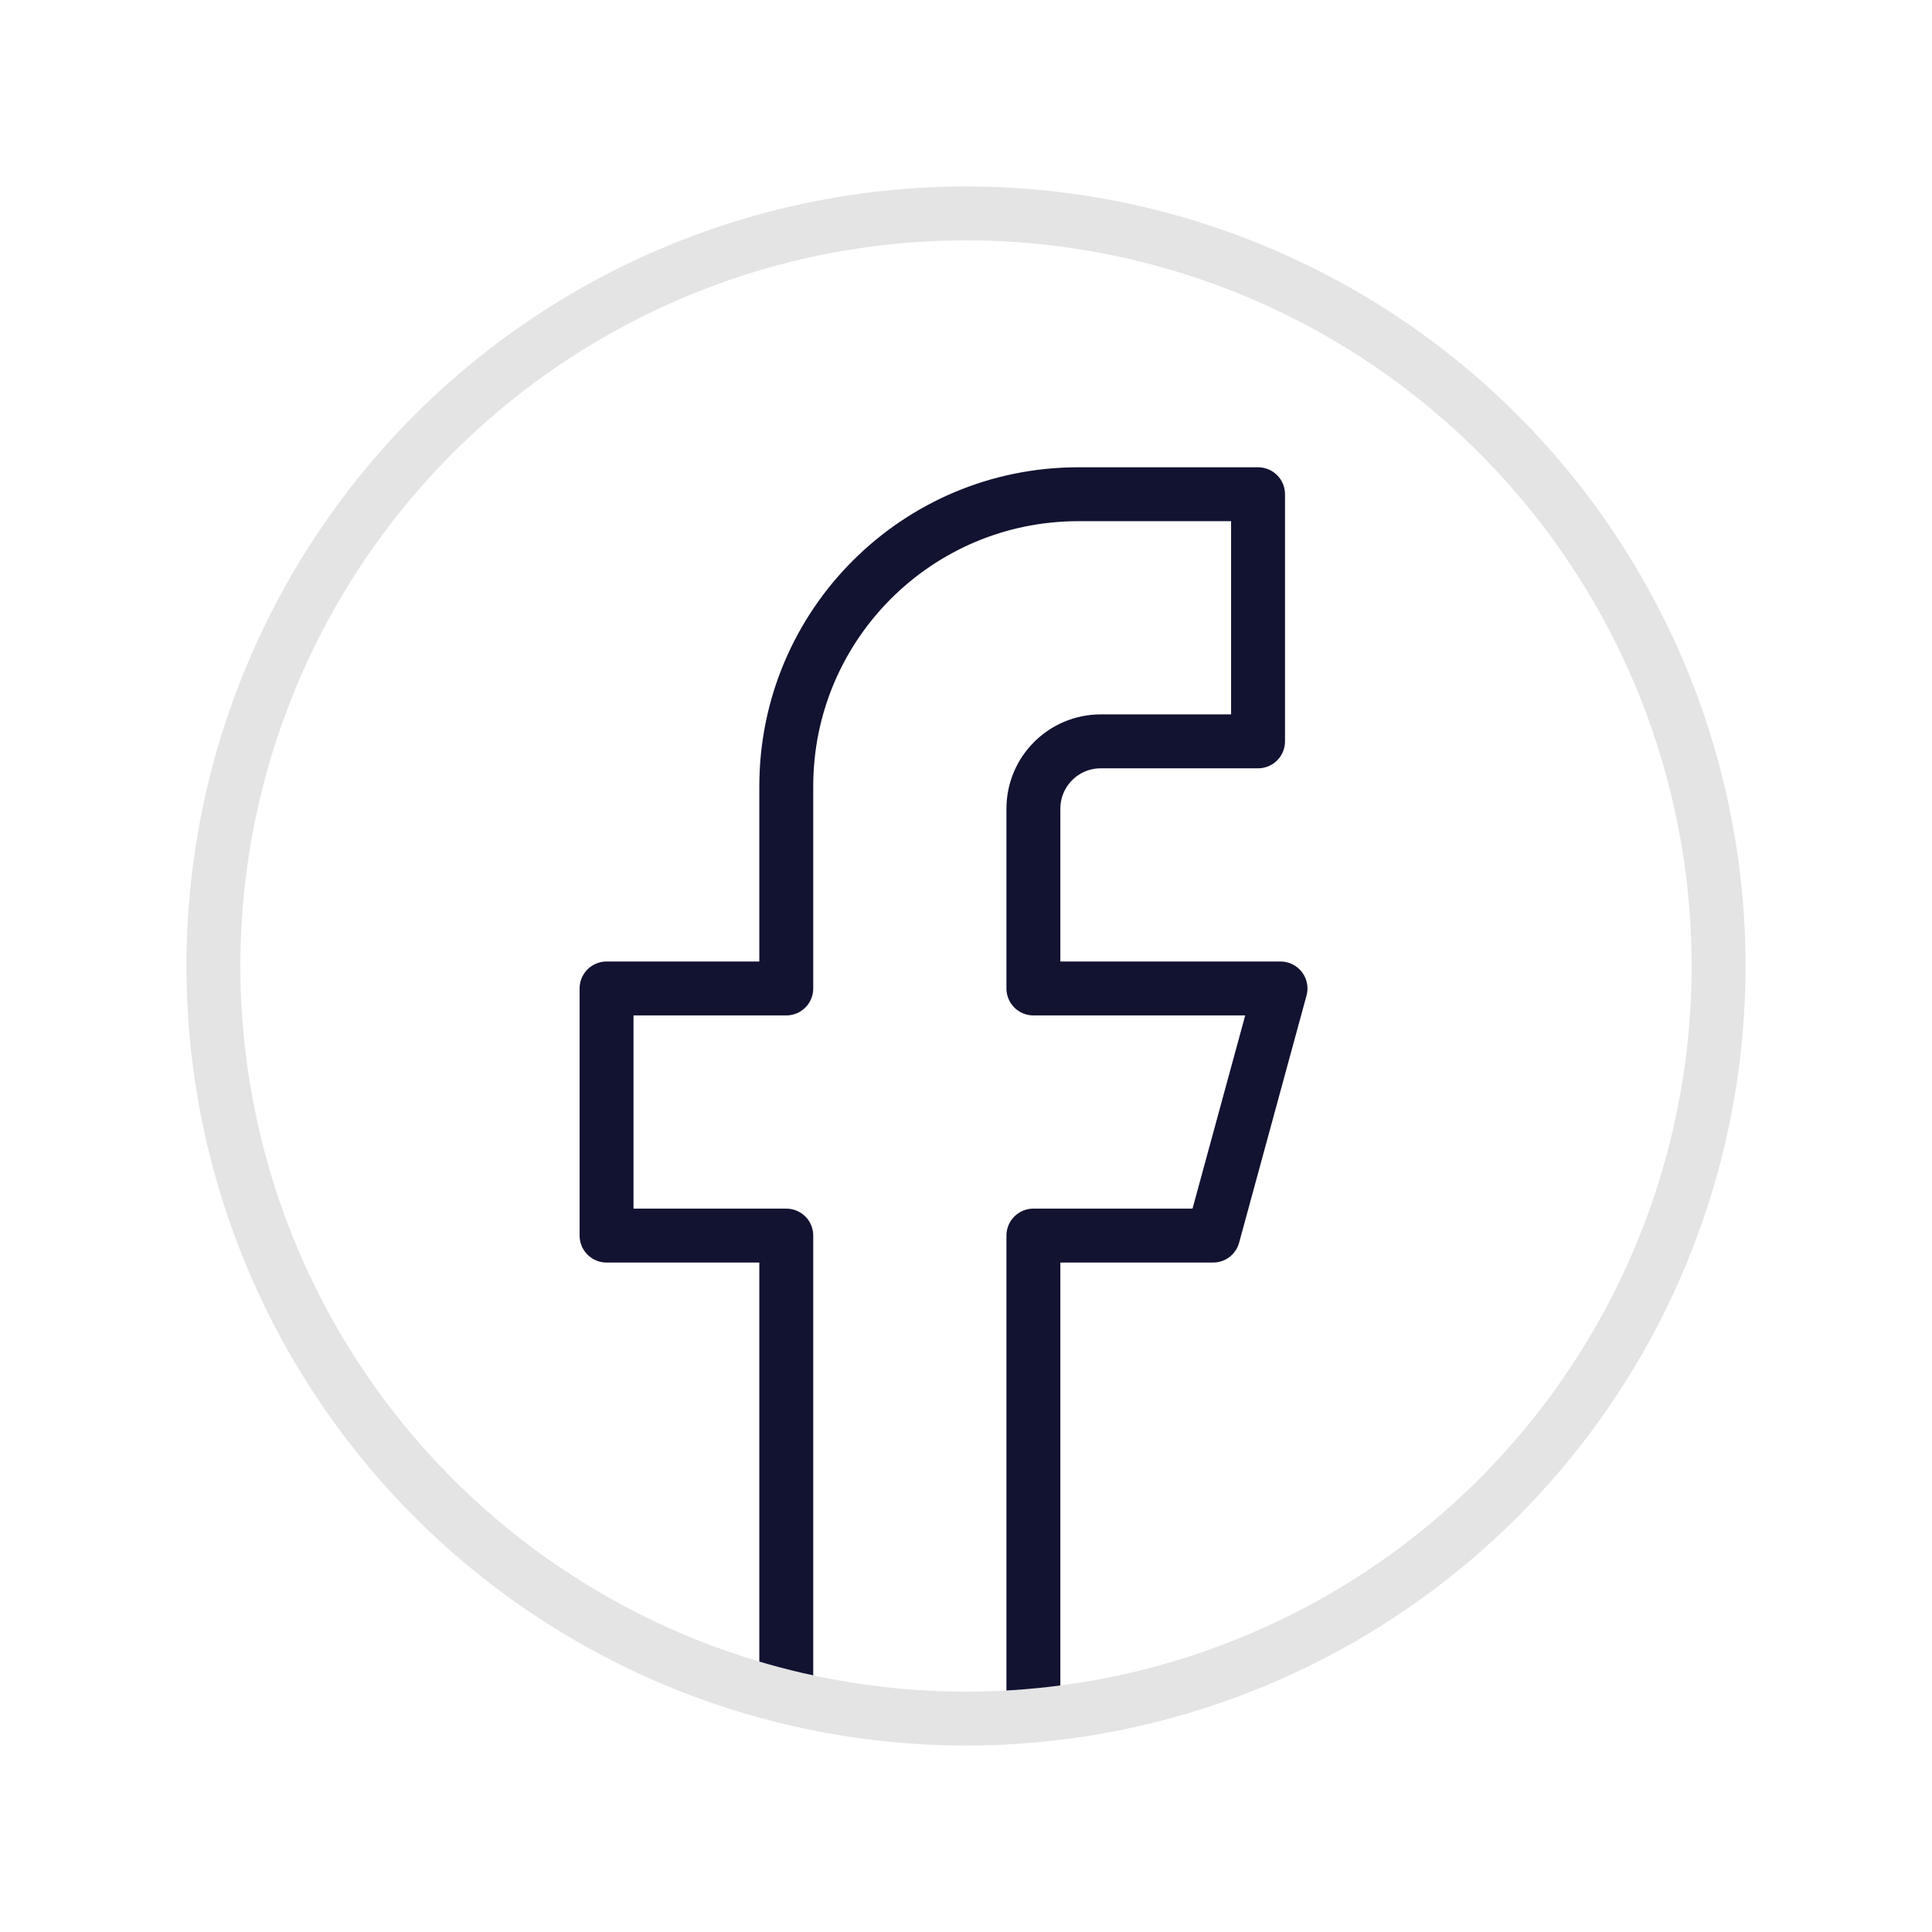 <svg xmlns="http://www.w3.org/2000/svg" width="430" height="430" fill="none" viewBox="0 0 430 430"><mask id="XB1zlKZwzta" width="336" height="336" x="47" y="47" maskUnits="userSpaceOnUse" style="mask-type:alpha"><circle cx="215" cy="215" r="167.5" fill="#fff"/></mask><g mask="url(#XB1zlKZwzta)"><path stroke="#121331" stroke-linejoin="round" stroke-width="12" d="M280 110v55h-35c-8.284 0-15 6.716-15 15v40h55l-15 55h-40v115h-55V275h-40v-55h40v-45c0-35.899 29.101-65 65-65z"/></g><circle cx="215" cy="215" r="167.5" stroke="#e4e4e4" stroke-width="12"/></svg>